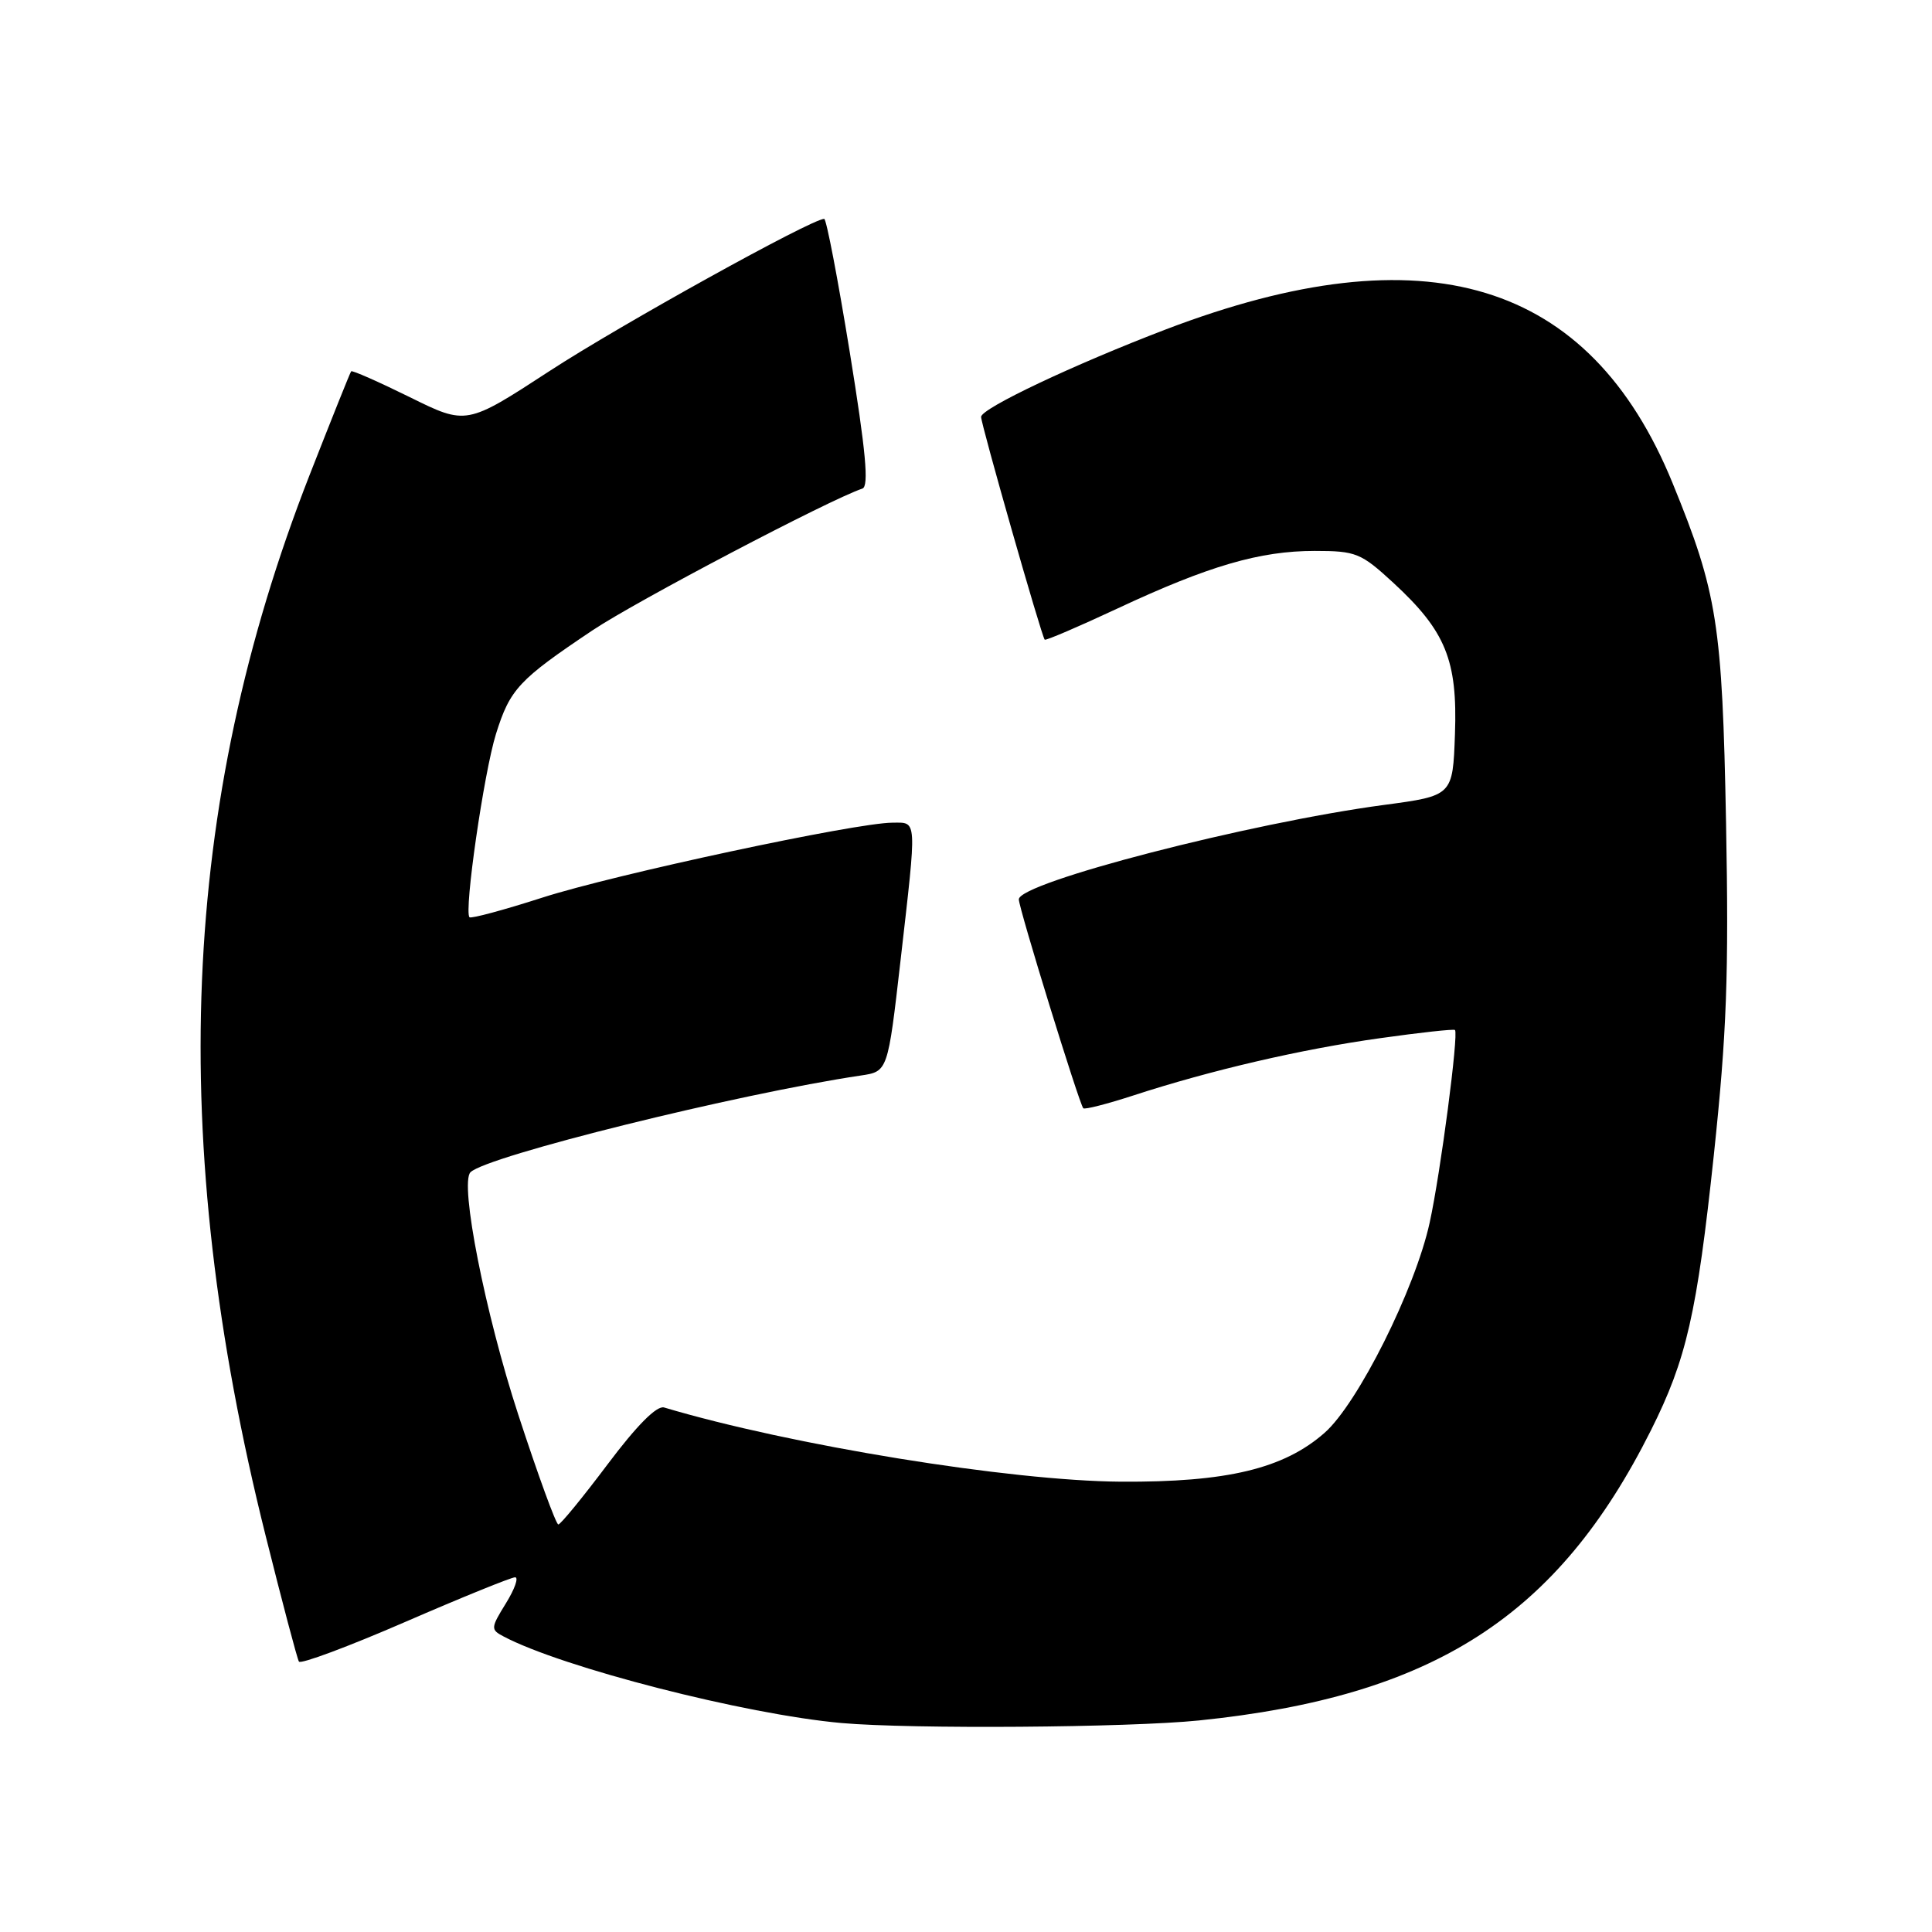 <?xml version="1.0" encoding="UTF-8" standalone="no"?>
<!DOCTYPE svg PUBLIC "-//W3C//DTD SVG 1.1//EN" "http://www.w3.org/Graphics/SVG/1.1/DTD/svg11.dtd" >
<svg xmlns="http://www.w3.org/2000/svg" xmlns:xlink="http://www.w3.org/1999/xlink" version="1.1" viewBox="0 0 256 256">
 <g >
 <path fill="currentColor"
d=" M 158.87 227.97 C 189.95 224.78 206.39 214.22 218.77 189.50 C 223.47 180.12 224.85 174.06 227.09 153.06 C 228.80 136.91 229.09 129.23 228.71 109.00 C 228.21 82.67 227.56 78.53 221.62 64.00 C 210.62 37.11 188.88 30.52 154.50 43.64 C 142.25 48.32 130.00 54.12 130.00 55.24 C 130.00 56.24 138.02 84.34 138.43 84.76 C 138.57 84.90 142.91 83.04 148.09 80.62 C 160.17 74.97 166.94 73.00 174.20 73.00 C 179.68 73.00 180.33 73.27 184.61 77.21 C 191.56 83.62 193.14 87.47 192.79 97.26 C 192.50 105.44 192.50 105.44 183.37 106.66 C 165.56 109.04 135.00 116.94 135.00 119.17 C 135.00 120.35 143.00 146.26 143.54 146.85 C 143.72 147.05 146.71 146.28 150.19 145.15 C 160.40 141.82 172.48 139.01 182.83 137.57 C 188.15 136.82 192.63 136.33 192.79 136.48 C 193.30 136.95 190.89 155.37 189.44 162.00 C 187.52 170.79 179.92 185.99 175.51 189.86 C 170.09 194.62 162.56 196.42 148.50 196.33 C 133.88 196.23 104.79 191.51 88.00 186.50 C 87.03 186.21 84.40 188.85 80.51 194.03 C 77.22 198.41 74.28 202.00 73.98 202.00 C 73.68 202.00 71.29 195.46 68.68 187.47 C 64.30 174.09 60.88 156.78 62.34 155.33 C 64.47 153.19 97.80 144.93 114.07 142.51 C 117.64 141.98 117.64 141.98 119.33 127.24 C 121.51 108.17 121.56 109.00 118.25 109.01 C 113.38 109.02 81.43 115.86 71.86 118.94 C 66.76 120.58 62.42 121.75 62.21 121.54 C 61.46 120.79 64.12 102.37 65.72 97.25 C 67.58 91.31 68.72 90.08 78.50 83.53 C 84.26 79.67 109.93 66.19 114.27 64.74 C 115.16 64.45 114.73 59.81 112.60 46.67 C 111.02 36.95 109.50 29.00 109.21 29.00 C 107.56 29.00 82.18 43.06 72.84 49.15 C 61.81 56.34 61.81 56.34 54.29 52.62 C 50.15 50.58 46.66 49.04 46.53 49.20 C 46.39 49.37 43.92 55.55 41.02 62.95 C 23.90 106.72 22.06 150.94 35.20 203.50 C 37.40 212.30 39.38 219.80 39.61 220.17 C 39.84 220.54 46.17 218.18 53.68 214.92 C 61.19 211.66 67.75 209.00 68.25 209.00 C 68.75 209.00 68.21 210.55 67.04 212.44 C 65.02 215.71 65.00 215.93 66.71 216.83 C 74.48 220.95 98.75 227.17 111.50 228.31 C 120.74 229.13 149.53 228.92 158.87 227.97 Z "/>
</g>
</svg>